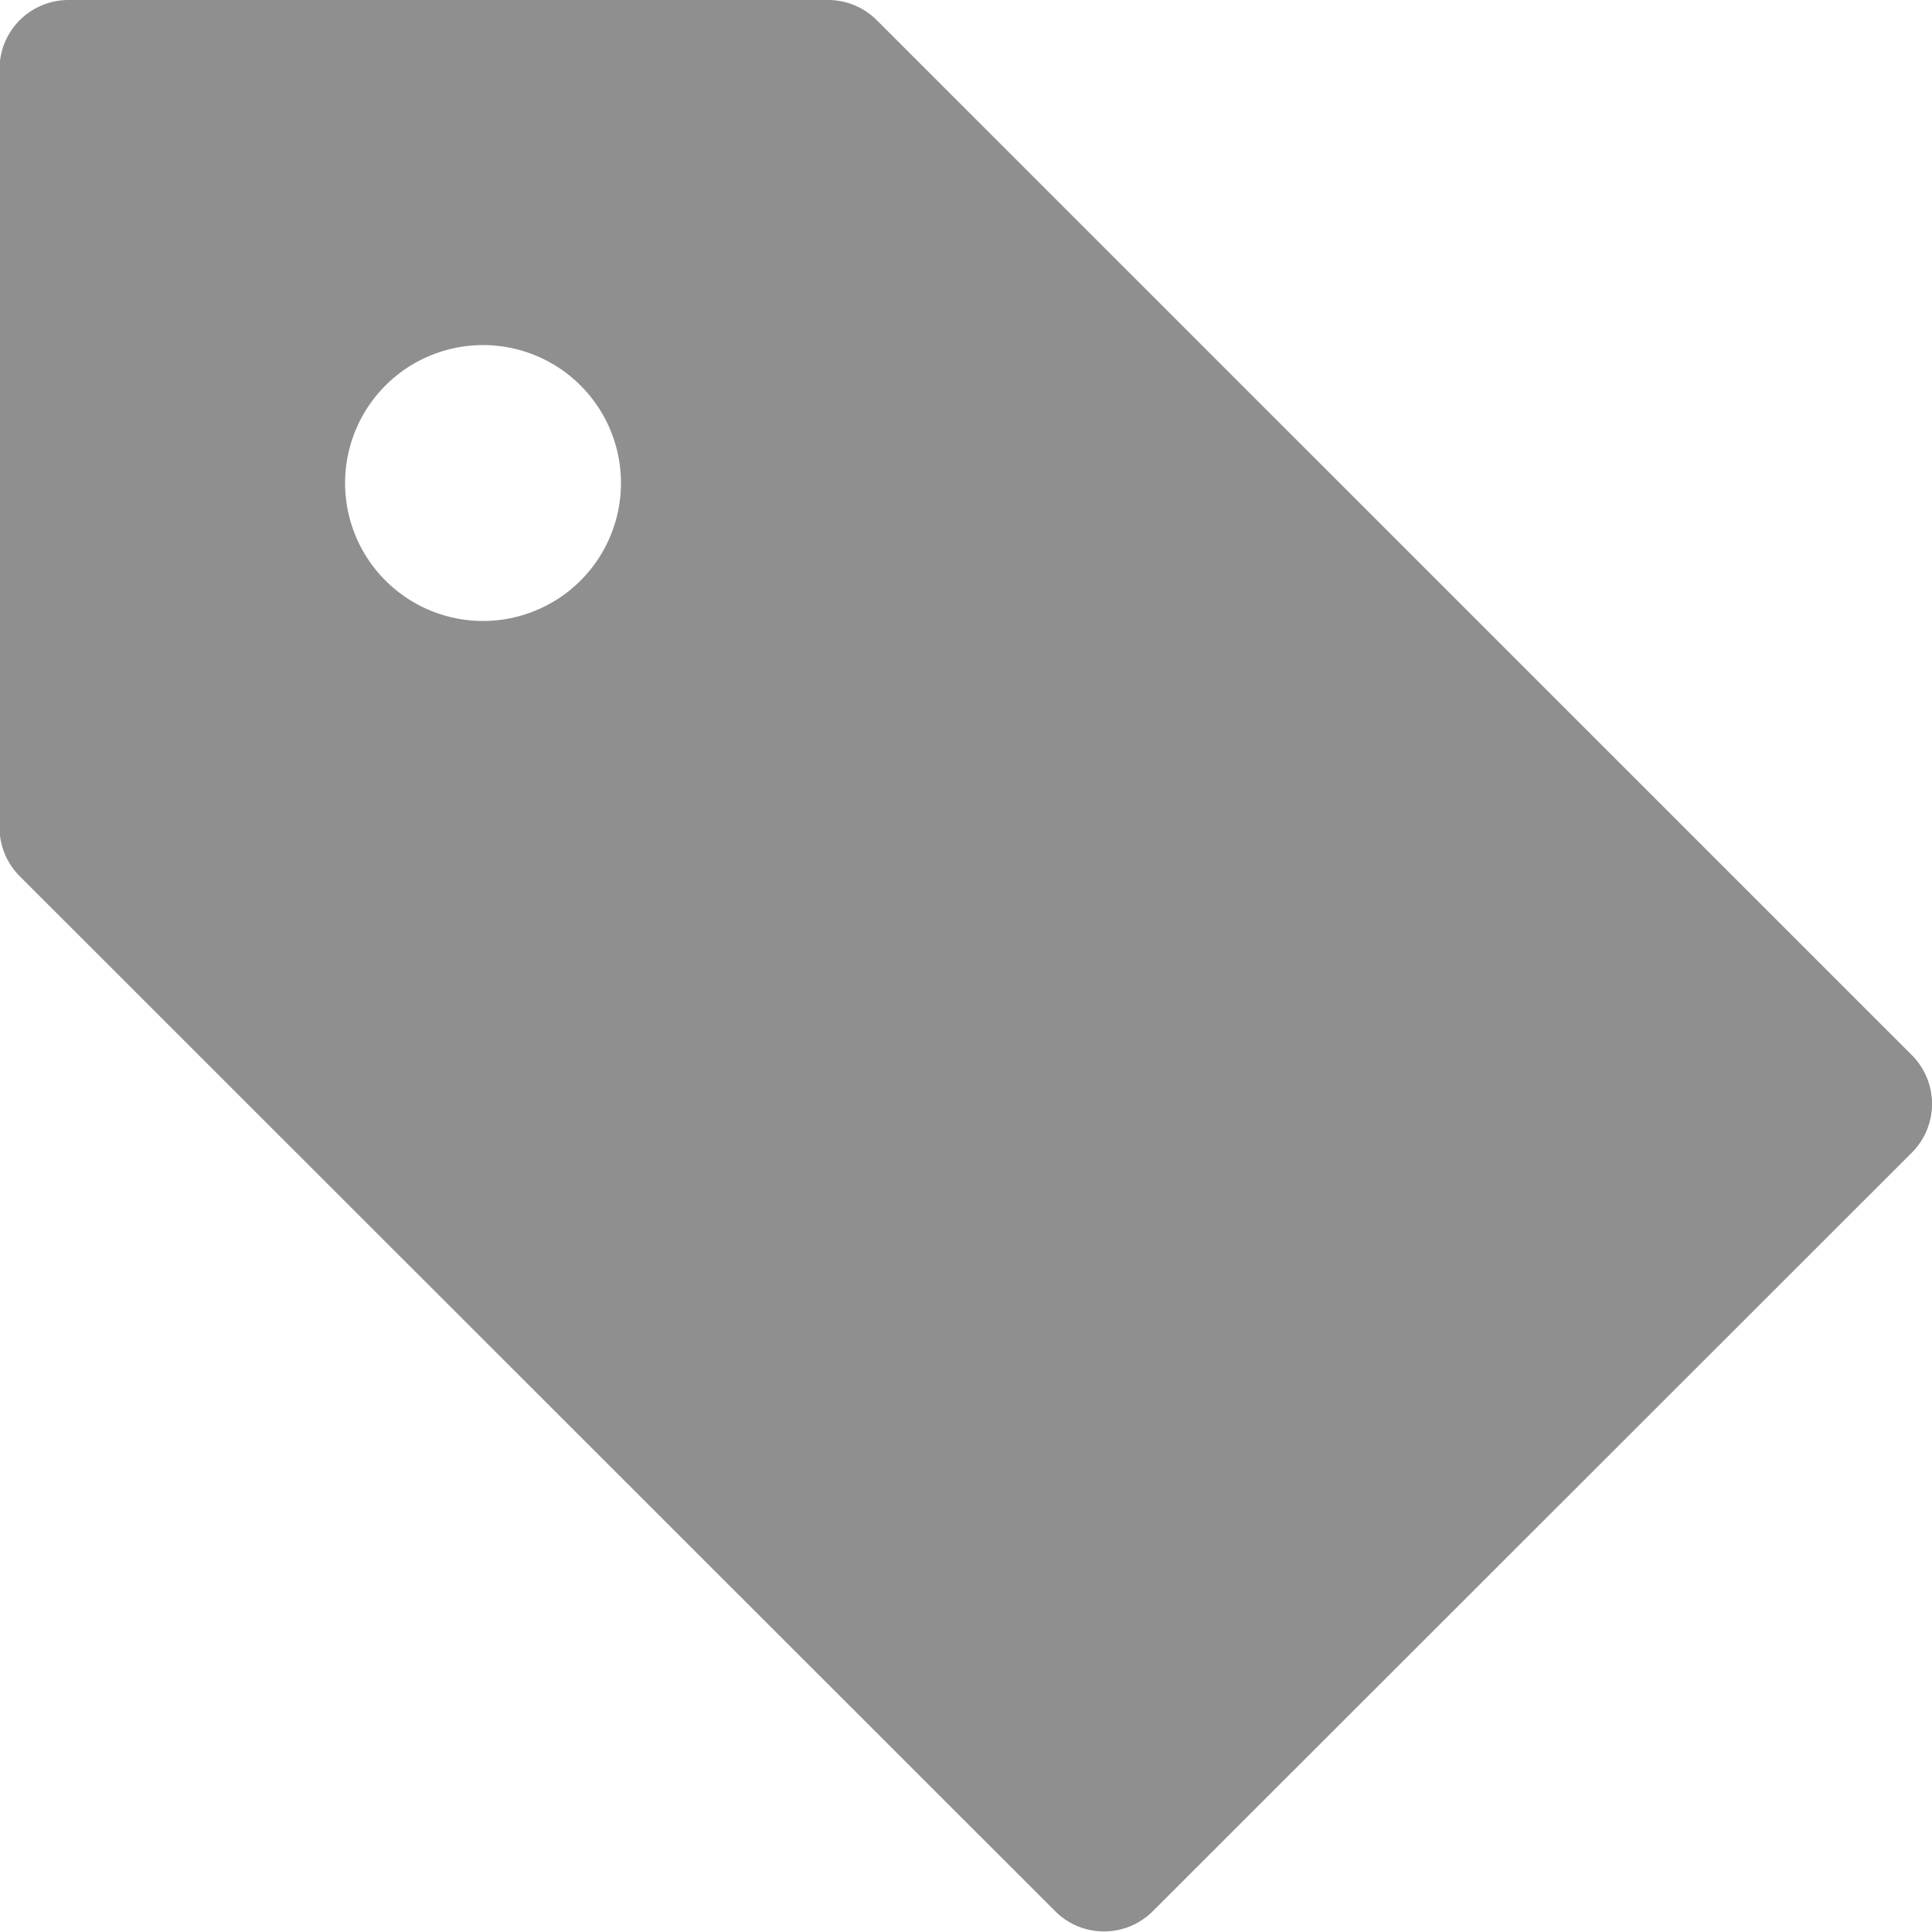 <svg xmlns="http://www.w3.org/2000/svg" width="16.275" height="16.275" viewBox="0 0 16.275 16.275">
  <defs>
    <style>
      .cls-1 {
        fill: #606060;
        opacity: 0.7;
      }
    </style>
  </defs>
  <path id="Path_1587" data-name="Path 1587" class="cls-1" d="M.586,0H6.979A.581.581,0,0,1,7.39.17l8.719,8.718a.581.581,0,0,1,0,.822h0L9.715,16.1a.581.581,0,0,1-.822,0L.175,7.386A.581.581,0,0,1,0,6.975V.581A.581.581,0,0,1,.586,0ZM4.073,5.231A1.162,1.162,0,1,0,2.911,4.069,1.162,1.162,0,0,0,4.073,5.231Z" transform="translate(-0.004)"/>
</svg>

